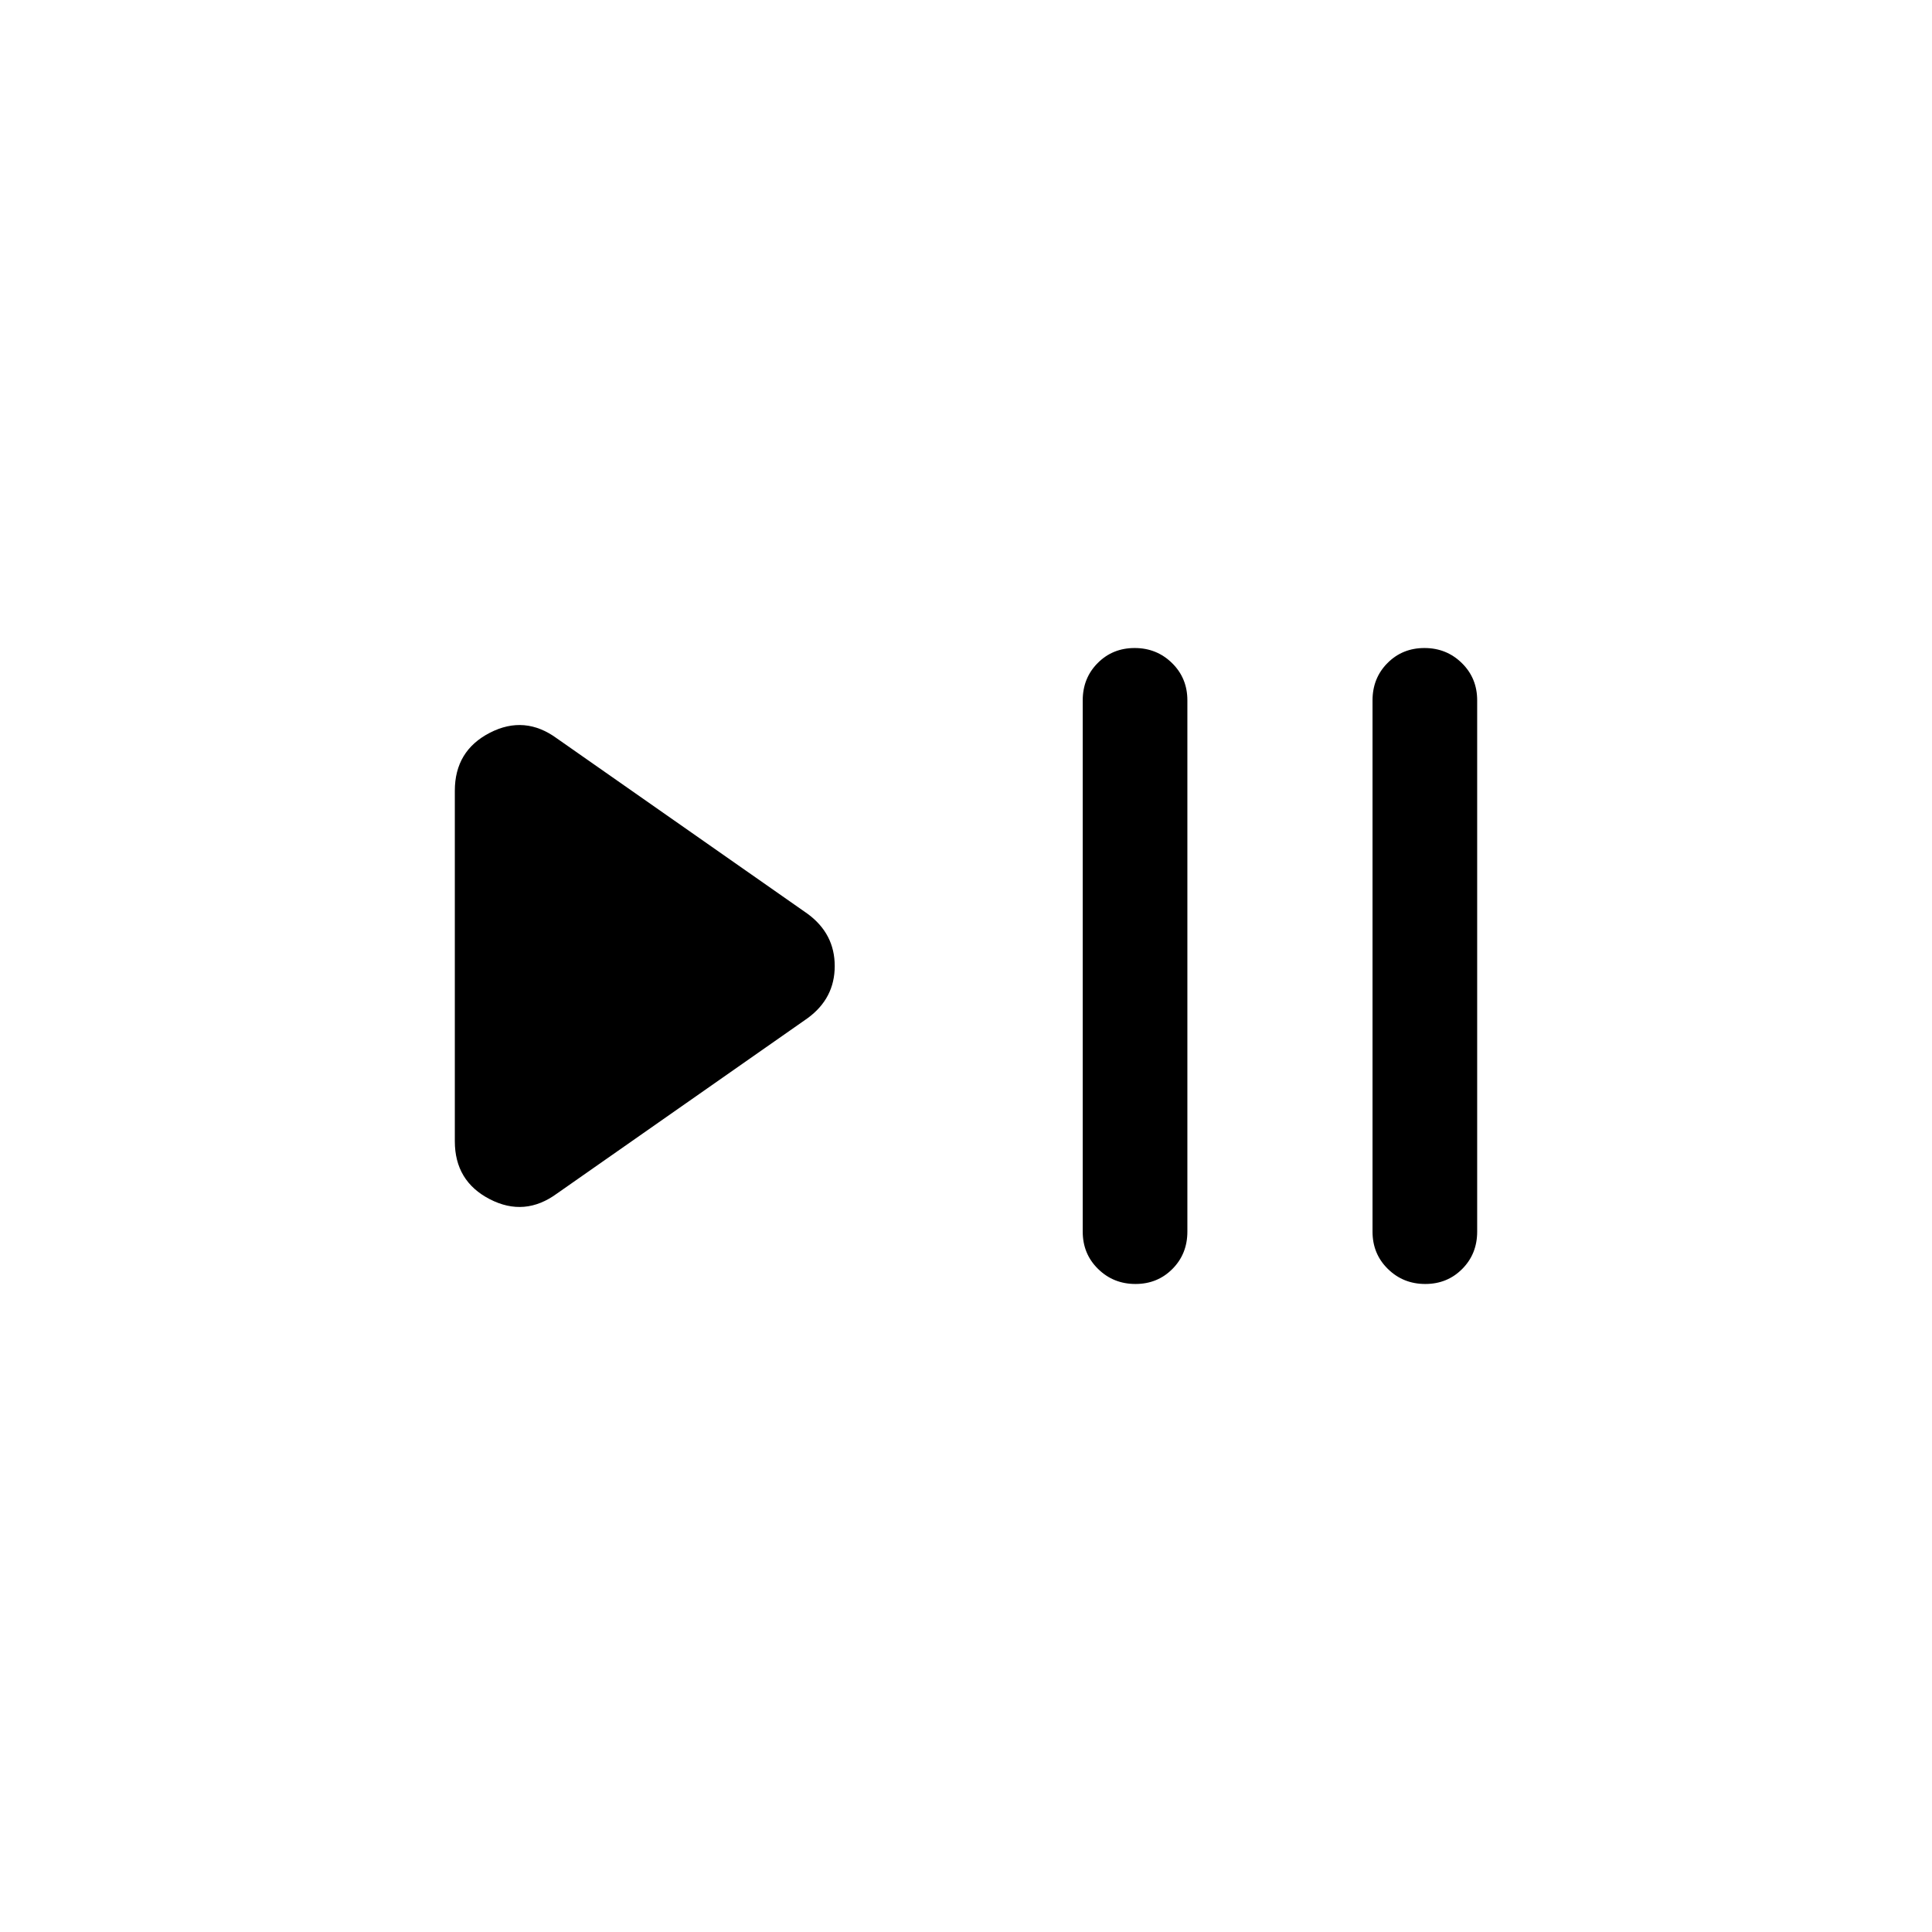 <svg xmlns="http://www.w3.org/2000/svg" height="20" viewBox="0 -960 960 960" width="20"><path d="M276.85-367q-16.08 11.84-33.46 2.88-17.39-8.96-17.39-28.8v-174.16q0-19.84 17.39-28.8 17.38-8.96 33.46 2.88l124.46 87.08q13.46 9.89 13.46 25.94 0 16.06-13.46 25.9L276.85-367Zm287.35 45q-10.97 0-18.58-7.48Q538-336.95 538-348v-264q0-11.05 7.42-18.52 7.42-7.48 18.38-7.48 10.97 0 18.58 7.48Q590-623.05 590-612v264q0 11.05-7.42 18.52-7.42 7.48-18.38 7.48Zm144 0q-10.97 0-18.58-7.48Q682-336.95 682-348v-264q0-11.05 7.42-18.52 7.42-7.48 18.38-7.48 10.97 0 18.58 7.48Q734-623.05 734-612v264q0 11.05-7.42 18.52-7.42 7.48-18.38 7.48Z"/></svg>